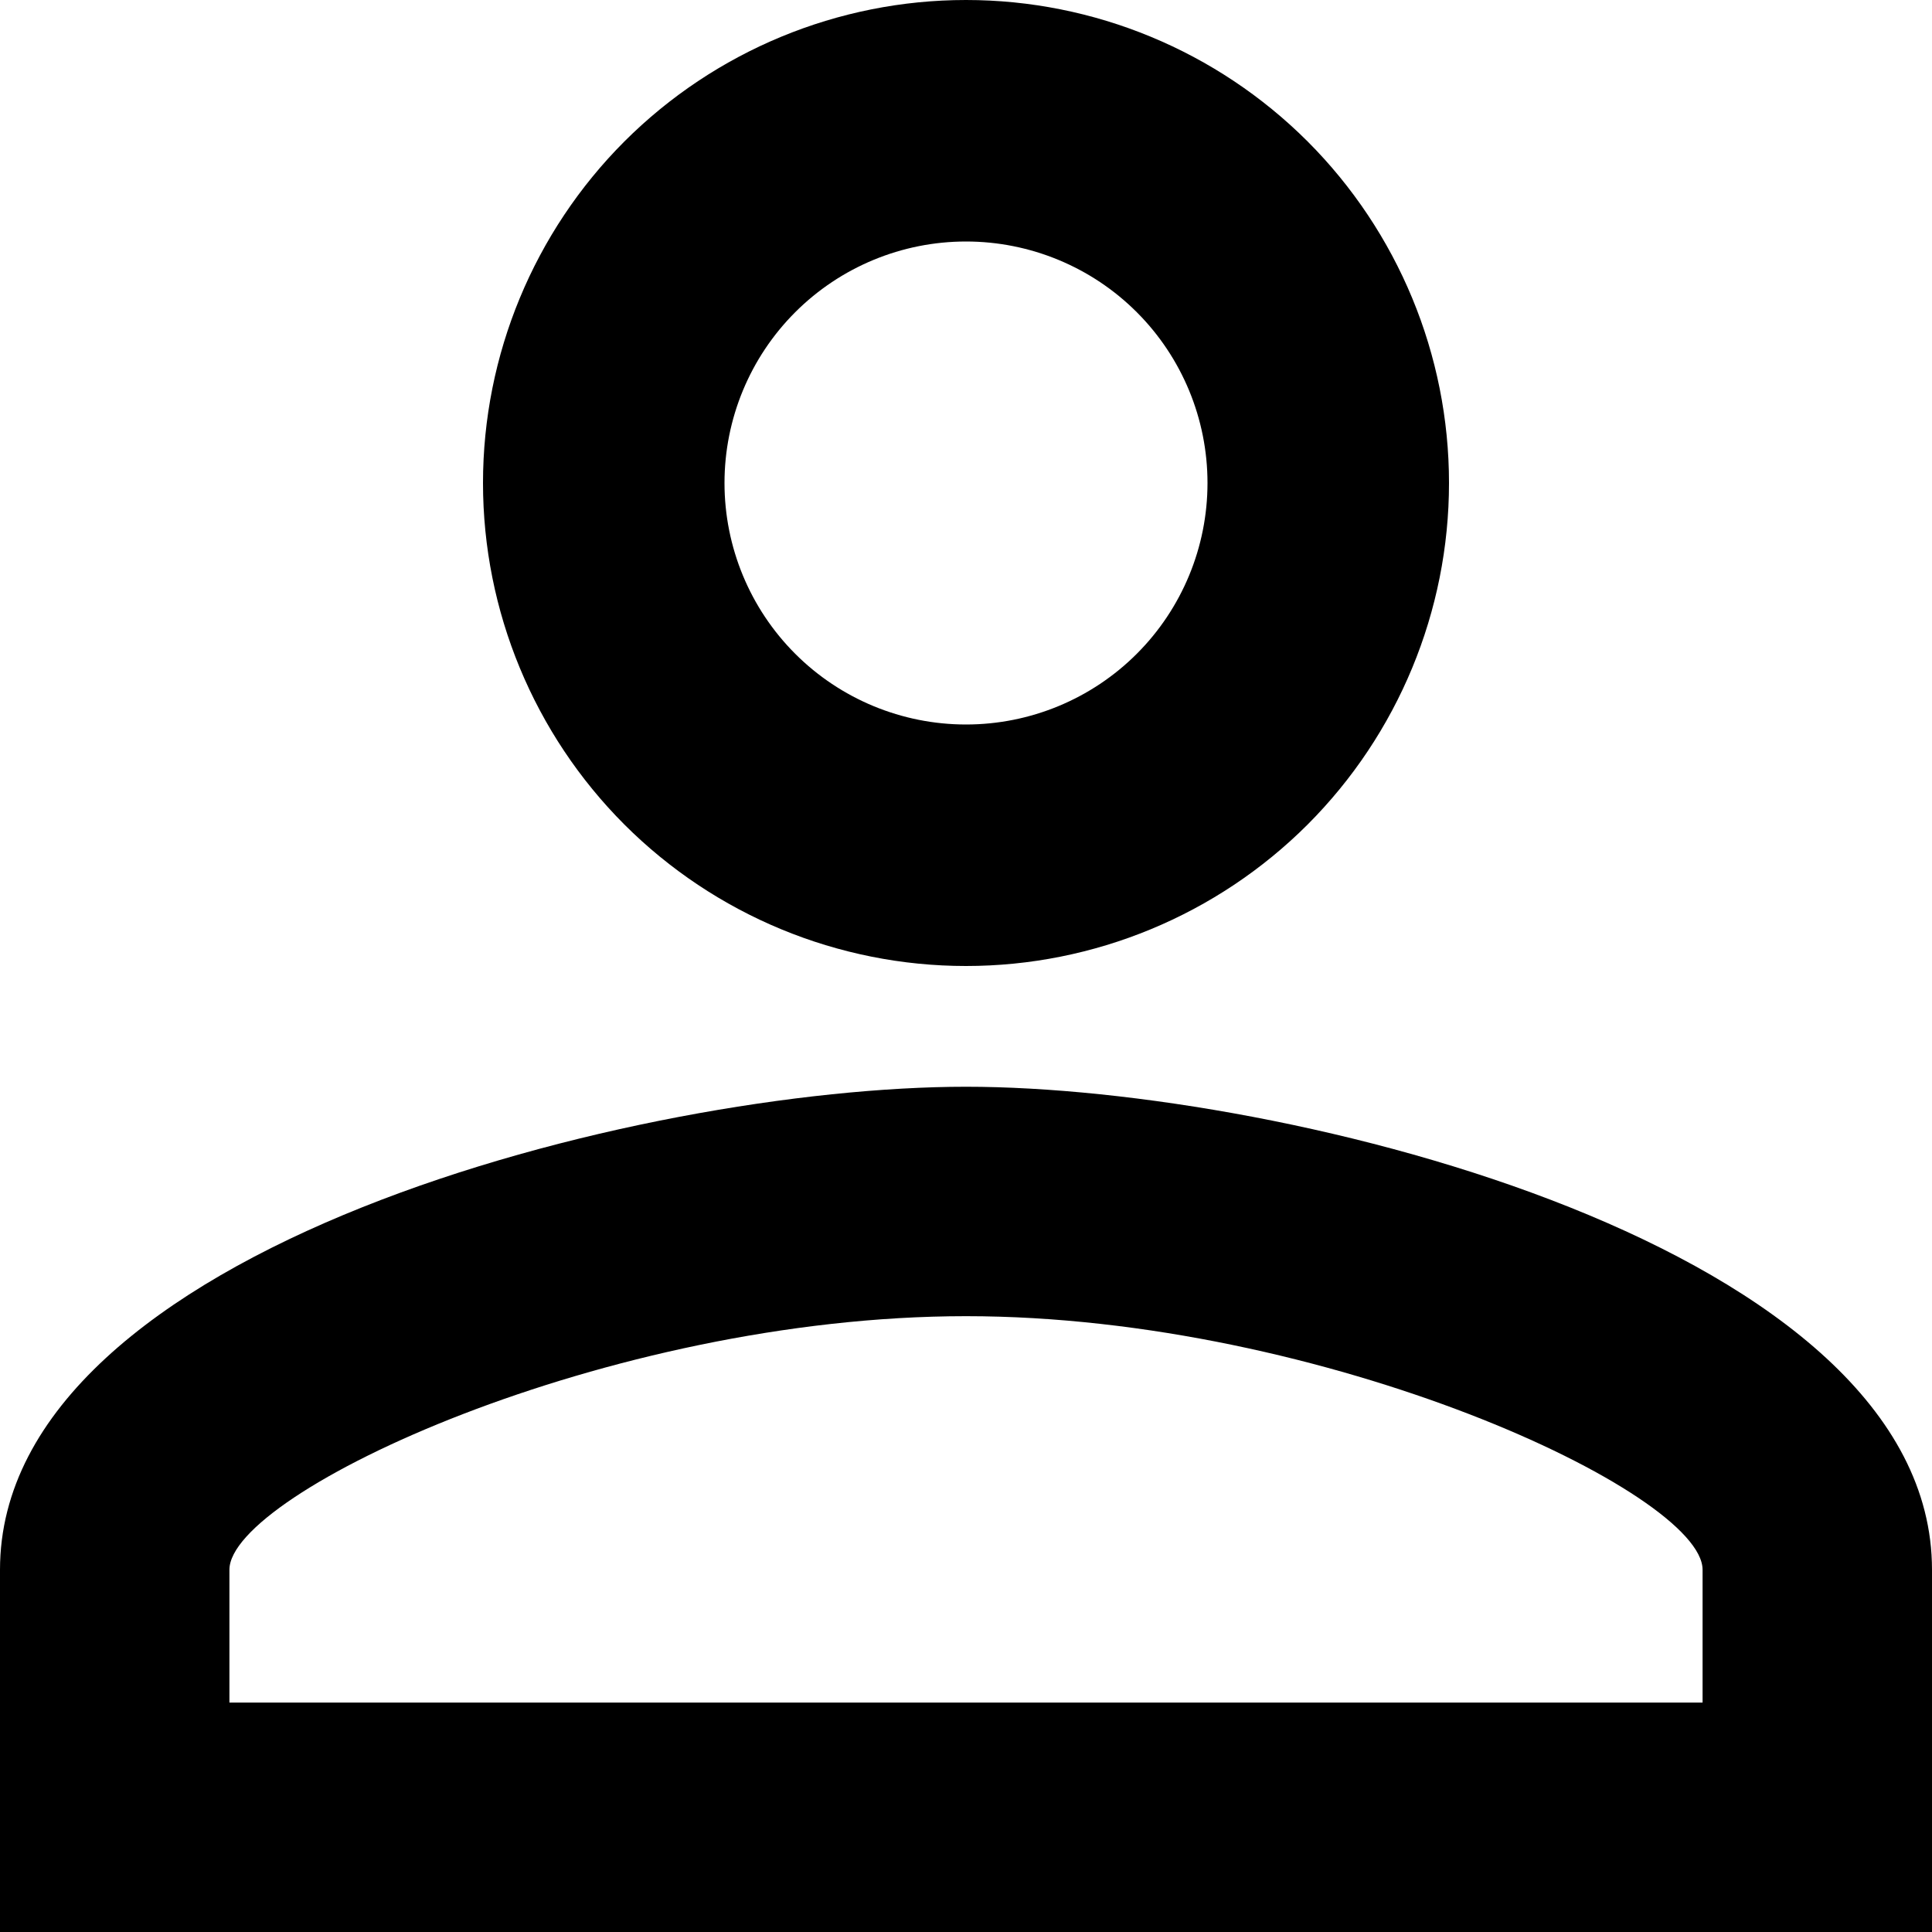 <svg width="20" height="20" viewBox="0 0 20 20" fill="none" xmlns="http://www.w3.org/2000/svg">
<path d="M10 0C11.326 0 12.598 0.527 13.536 1.464C14.473 2.402 15 3.674 15 5C15 6.326 14.473 7.598 13.536 8.536C12.598 9.473 11.326 10 10 10C8.674 10 7.402 9.473 6.464 8.536C5.527 7.598 5 6.326 5 5C5 3.674 5.527 2.402 6.464 1.464C7.402 0.527 8.674 0 10 0ZM10 2.5C9.337 2.5 8.701 2.763 8.232 3.232C7.763 3.701 7.5 4.337 7.5 5C7.5 5.663 7.763 6.299 8.232 6.768C8.701 7.237 9.337 7.5 10 7.5C10.663 7.5 11.299 7.237 11.768 6.768C12.237 6.299 12.5 5.663 12.5 5C12.5 4.337 12.237 3.701 11.768 3.232C11.299 2.763 10.663 2.5 10 2.5ZM10 11.25C13.338 11.25 20 12.912 20 16.25V20H0V16.25C0 12.912 6.662 11.25 10 11.25ZM10 13.625C6.287 13.625 2.375 15.45 2.375 16.25V17.625H17.625V16.25C17.625 15.45 13.713 13.625 10 13.625Z" fill="black"/>
</svg>
